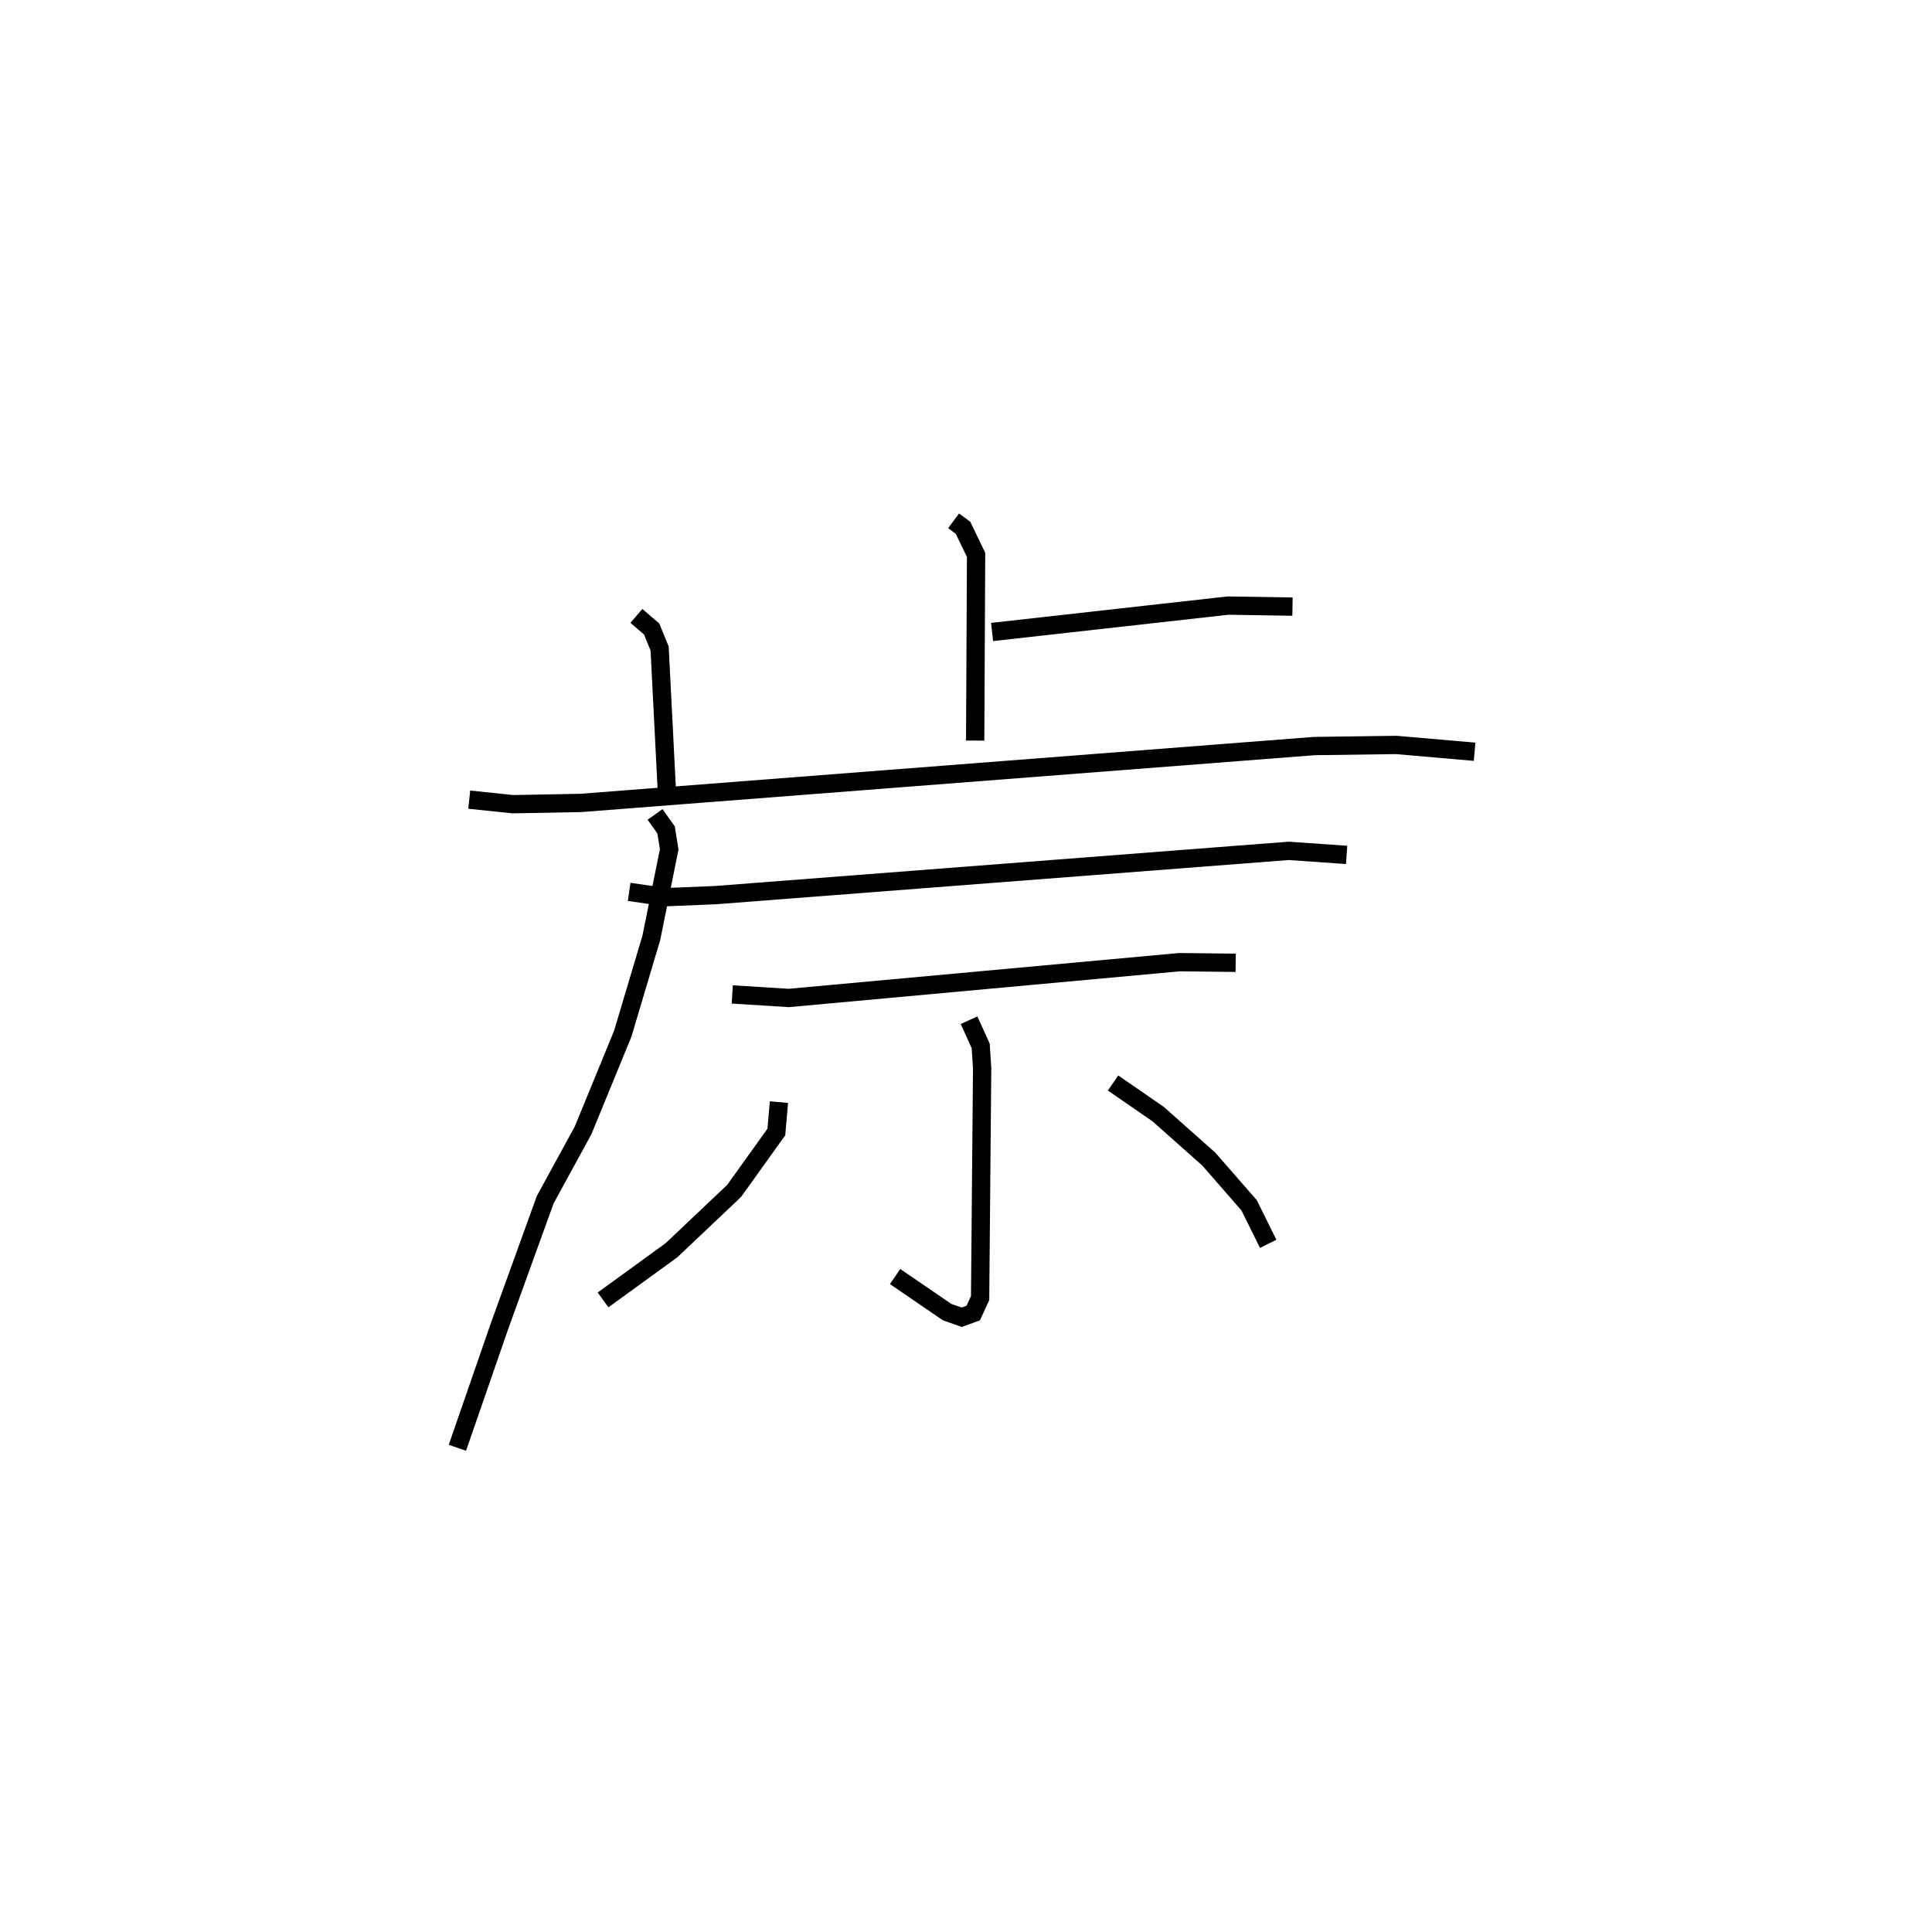 <?xml version="1.0" encoding="utf-8" ?>
<svg baseProfile="full" height="104.131" version="1.1" width="105.599" xmlns="http://www.w3.org/2000/svg" xmlns:ev="http://www.w3.org/2001/xml-events" xmlns:xlink="http://www.w3.org/1999/xlink"><defs /><rect fill="white" height="104.131" width="105.599" x="0" y="0" /><path d="M30.983,25 m0.0,0.0 m21.139,3.466 l0.516,0.382 0.713,1.48 l-0.05,10.15 m0.924,-5.936 l12.901,-1.443 3.519,0.057 m-35.861,0.506 l0.834,0.716 0.436,1.07 l0.387,7.623 m-10.793,0.635 l2.385,0.249 3.707,-0.069 l40.094,-3.109 4.485,-0.061 l4.279,0.372 m-44.794,3.426 l0.602,0.846 0.171,1.065 l-0.977,4.836 -1.563,5.241 l-2.168,5.284 -2.069,3.786 l-2.492,6.893 -2.308,6.666 m9.388,-30.384 l2,0.289 2.701,-0.11 l31.349,-2.421 3.165,0.221 m-33.579,7.626 l3.089,0.194 21.355,-1.957 l3.071,0.034 m-14.572,3.138 l0.636,1.404 0.079,1.228 l-0.111,12.558 -0.375,0.816 l-0.629,0.228 -0.799,-0.278 l-2.843,-1.946 m-6.35,-9.534 l-0.141,1.634 -2.308,3.221 l-3.426,3.243 -3.738,2.714 m27.876,-11.856 l2.463,1.699 2.767,2.457 l2.206,2.527 1.043,2.107 " fill="none" stroke="black" stroke-width="1" /></svg>